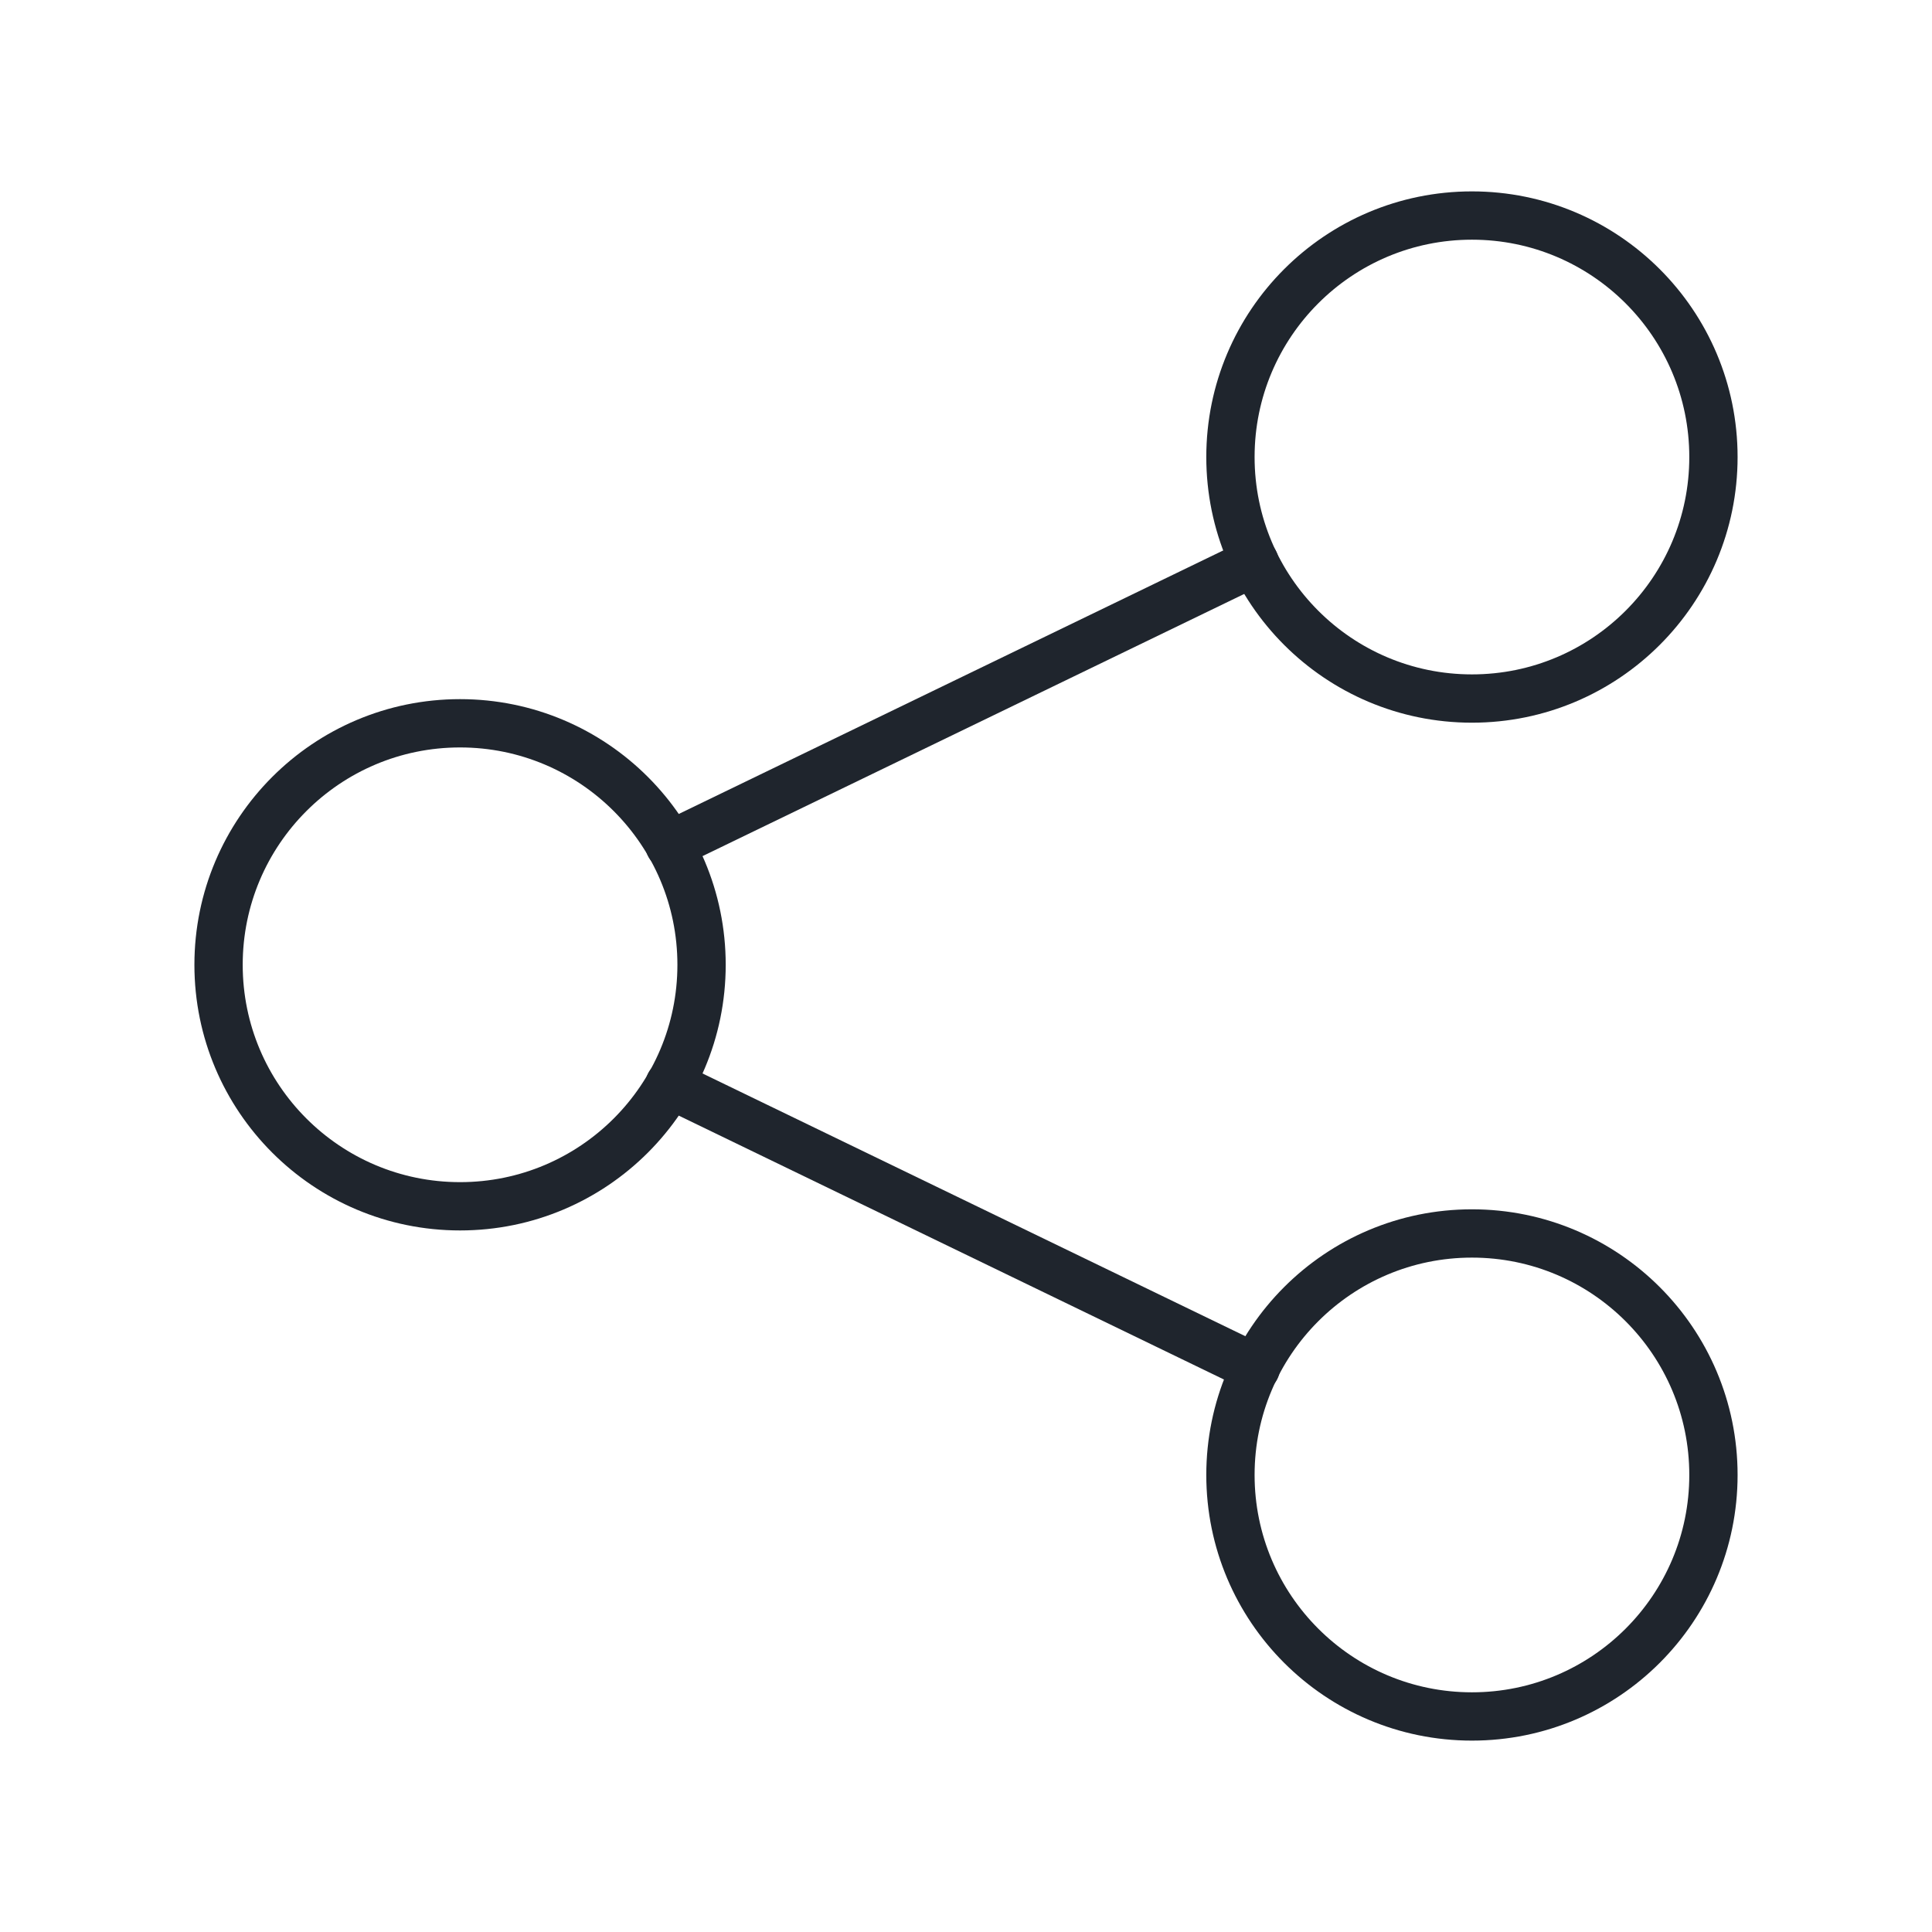 <svg xmlns="http://www.w3.org/2000/svg" viewBox="0 0 32 32"><defs><style>.cls-1{fill:none;stroke:#1F252D;stroke-linecap:round;stroke-linejoin:round;stroke-width:0.8px;}</style></defs><g id="Layer_52" data-name="Layer 52"><circle class="cls-1" cx="7.62" cy="15.98" r="4"/><circle class="cls-1" cx="24.38" cy="7.57" r="4"/><circle class="cls-1" cx="24.38" cy="24.43" r="4"/><line class="cls-1" x1="11.09" y1="17.96" x2="20.8" y2="22.66"/><line class="cls-1" x1="20.78" y1="9.31" x2="11.09" y2="14"/></g></svg>